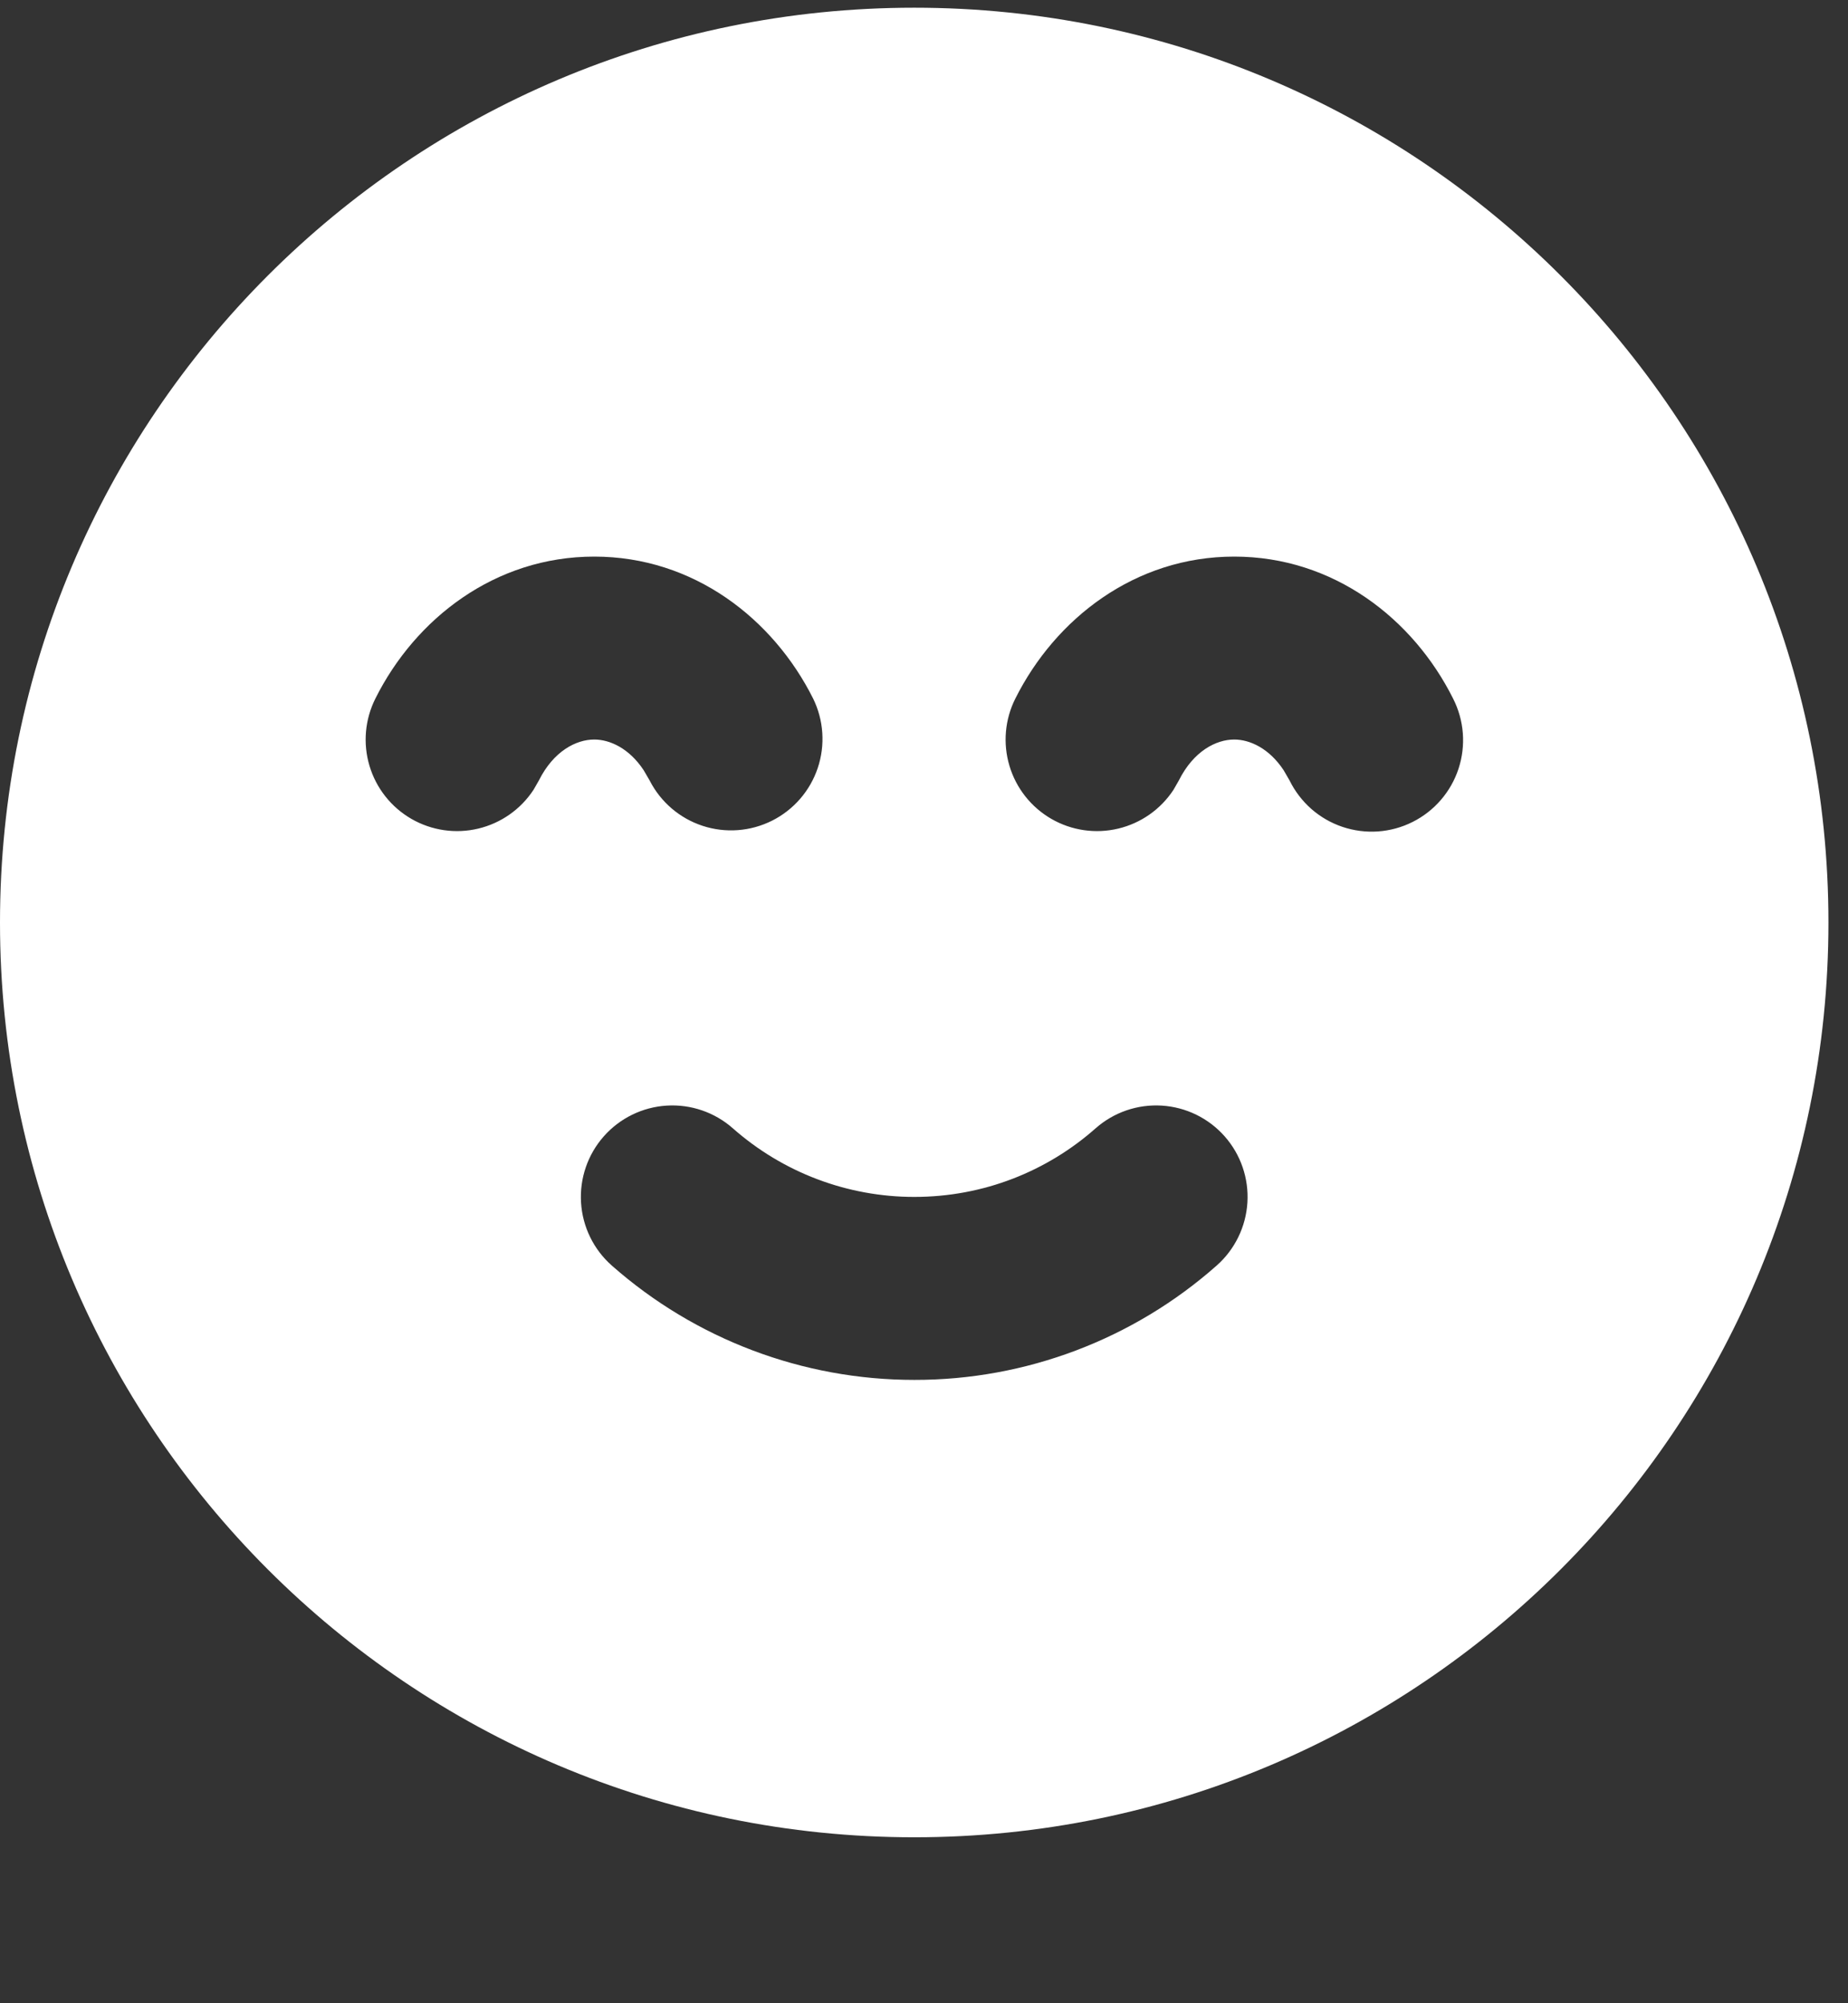 <svg width="60" height="65" viewBox="0 0 60 65" fill="none" xmlns="http://www.w3.org/2000/svg">
<rect x="0" y="0" width="60" height="65" fill="#333333" stroke="none"/>
<path fill-rule="evenodd" clip-rule="evenodd" d="M29.683 0.25C46.077 0.25 59.365 13.539 59.365 29.933C59.365 46.327 46.077 59.615 29.683 59.615C13.289 59.615 0 46.327 0 29.933C0 13.539 13.289 0.25 29.683 0.25ZM35.572 36.611C33.999 38.001 31.942 38.837 29.683 38.837C27.514 38.837 25.42 38.046 23.794 36.611C23.203 36.09 22.43 35.825 21.644 35.874C20.858 35.923 20.124 36.282 19.602 36.873C19.081 37.463 18.816 38.236 18.865 39.022C18.914 39.808 19.273 40.543 19.864 41.064C22.575 43.455 26.067 44.775 29.683 44.774C33.299 44.78 36.793 43.46 39.502 41.064C40.092 40.543 40.451 39.808 40.5 39.022C40.549 38.236 40.284 37.463 39.763 36.873C39.242 36.282 38.507 35.923 37.721 35.874C36.935 35.825 36.162 36.09 35.572 36.611ZM19.294 18.06C16.067 18.06 13.482 20.078 12.188 22.666C11.848 23.344 11.779 24.125 11.997 24.851C12.214 25.577 12.701 26.192 13.358 26.571C14.015 26.949 14.791 27.062 15.528 26.886C16.265 26.711 16.907 26.26 17.323 25.626L17.495 25.326C17.976 24.364 18.712 23.996 19.294 23.996C19.798 23.996 20.428 24.278 20.9 24.994L21.093 25.326C21.449 26.023 22.066 26.552 22.811 26.796C23.555 27.04 24.365 26.98 25.066 26.629C25.766 26.278 26.299 25.665 26.549 24.923C26.799 24.18 26.745 23.369 26.4 22.666C25.103 20.078 22.52 18.06 19.294 18.06ZM40.072 18.06C36.845 18.06 34.263 20.078 32.966 22.666C32.625 23.344 32.557 24.125 32.775 24.851C32.992 25.577 33.479 26.192 34.136 26.571C34.792 26.949 35.569 27.062 36.306 26.886C37.043 26.711 37.685 26.26 38.101 25.626L38.273 25.326C38.754 24.364 39.49 23.996 40.072 23.996C40.576 23.996 41.206 24.278 41.678 24.994L41.87 25.326C42.043 25.677 42.284 25.991 42.578 26.25C42.873 26.508 43.216 26.705 43.587 26.83C43.959 26.955 44.351 27.005 44.742 26.978C45.133 26.95 45.514 26.846 45.864 26.67C46.214 26.495 46.526 26.252 46.782 25.955C47.038 25.659 47.233 25.314 47.355 24.942C47.477 24.57 47.524 24.177 47.494 23.787C47.463 23.396 47.356 23.015 47.178 22.666C45.883 20.078 43.298 18.06 40.072 18.06Z" fill="white"/>
</svg>
